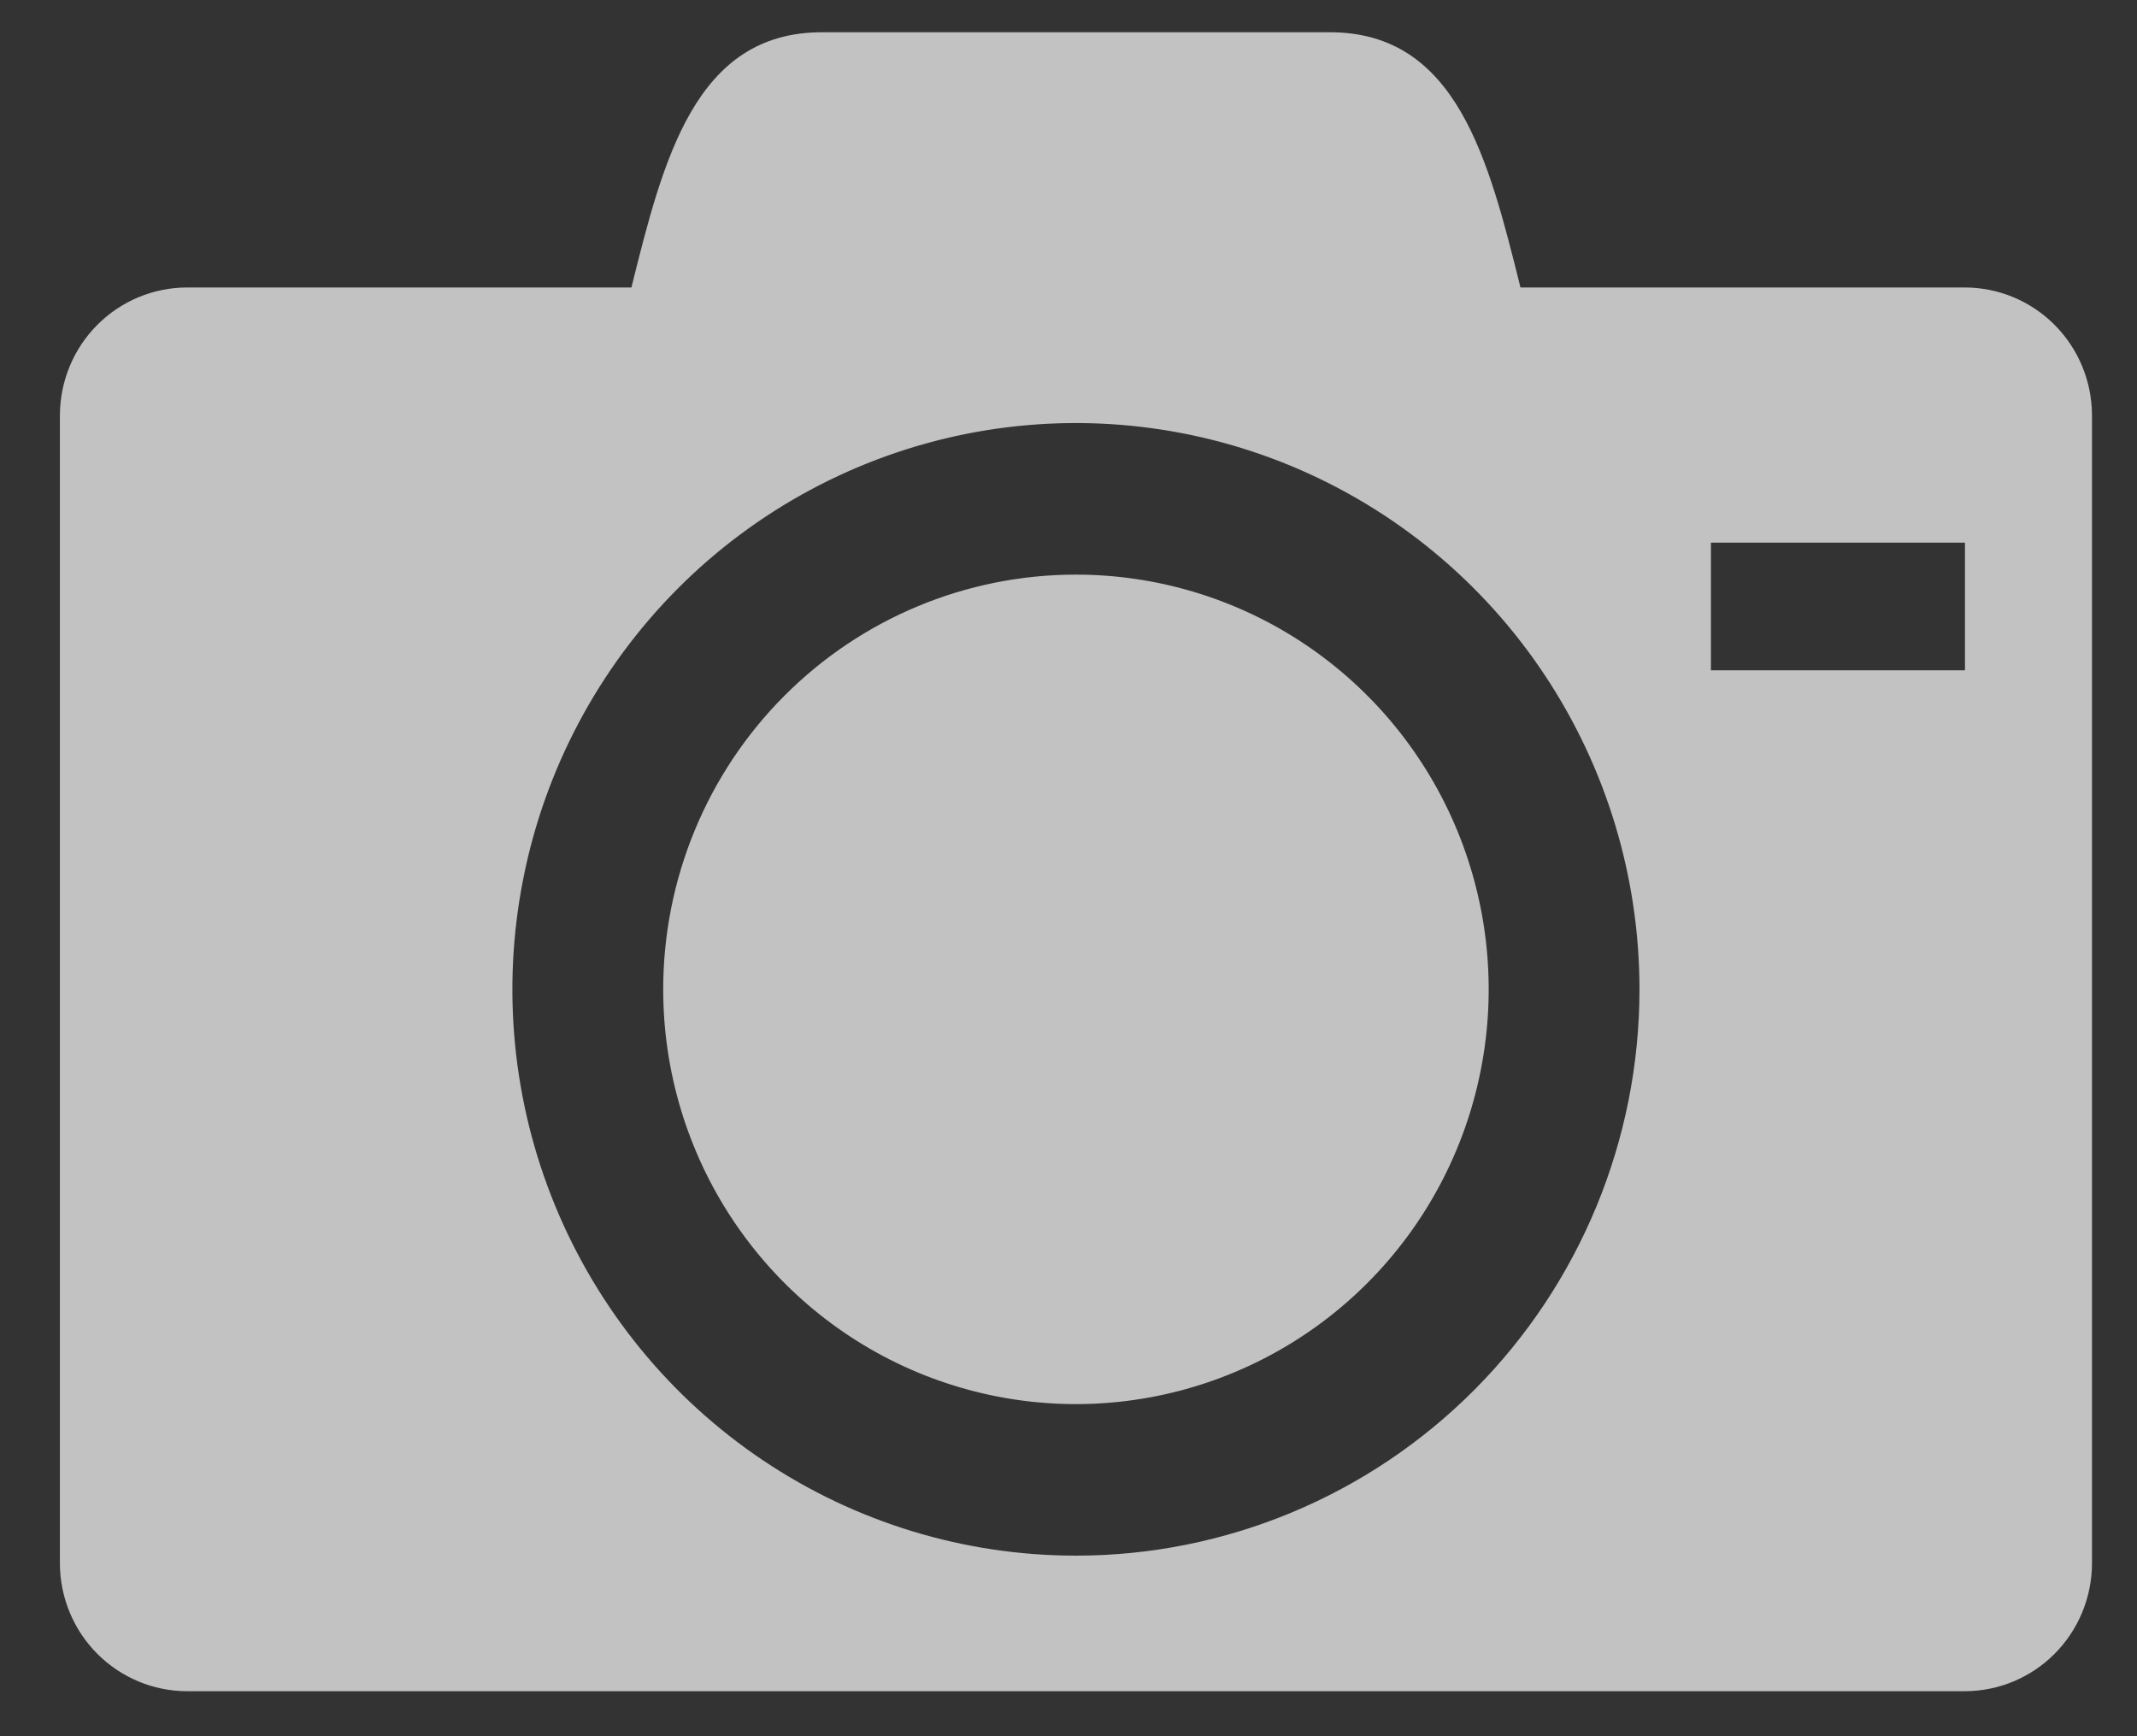 <svg width="32" height="26" viewBox="0 0 32 26" fill="none" xmlns="http://www.w3.org/2000/svg">
<rect x="0" y="0" width="32" height="26" fill="#333333" stroke="none"/>
<path d="M9.931 14.816C9.931 16.044 10.293 17.245 10.972 18.266C11.652 19.288 12.617 20.084 13.746 20.554C14.876 21.024 16.118 21.147 17.317 20.907C18.516 20.667 19.617 20.076 20.482 19.207C21.346 18.339 21.935 17.232 22.173 16.027C22.412 14.822 22.289 13.574 21.822 12.439C21.354 11.304 20.562 10.334 19.545 9.651C18.529 8.969 17.334 8.605 16.111 8.605C14.472 8.605 12.9 9.259 11.741 10.424C10.582 11.588 9.931 13.168 9.931 14.816ZM29.424 4.305H22.768C22.292 2.394 21.817 0.483 19.915 0.483H12.308C10.406 0.483 9.931 2.394 9.455 4.305H2.799C2.295 4.306 1.812 4.508 1.456 4.866C1.1 5.224 0.899 5.709 0.897 6.216V23.416C0.899 23.922 1.1 24.407 1.456 24.765C1.813 25.123 2.295 25.325 2.799 25.326H29.424C29.928 25.325 30.411 25.123 30.767 24.765C31.123 24.407 31.324 23.922 31.326 23.415V6.216C31.324 5.709 31.123 5.224 30.767 4.866C30.411 4.508 29.928 4.306 29.424 4.305ZM16.111 23.296C14.442 23.296 12.811 22.799 11.423 21.867C10.035 20.935 8.954 19.61 8.315 18.061C7.676 16.511 7.509 14.806 7.835 13.161C8.16 11.516 8.964 10.005 10.144 8.819C11.324 7.633 12.828 6.826 14.465 6.498C16.102 6.171 17.799 6.339 19.341 6.981C20.883 7.623 22.201 8.71 23.128 10.104C24.055 11.499 24.55 13.138 24.55 14.816C24.55 17.065 23.661 19.222 22.079 20.812C20.496 22.402 18.35 23.296 16.111 23.296ZM29.424 10.038H25.62V8.126H29.424V10.038Z" fill="white" fill-opacity="0.7"/>
</svg>
